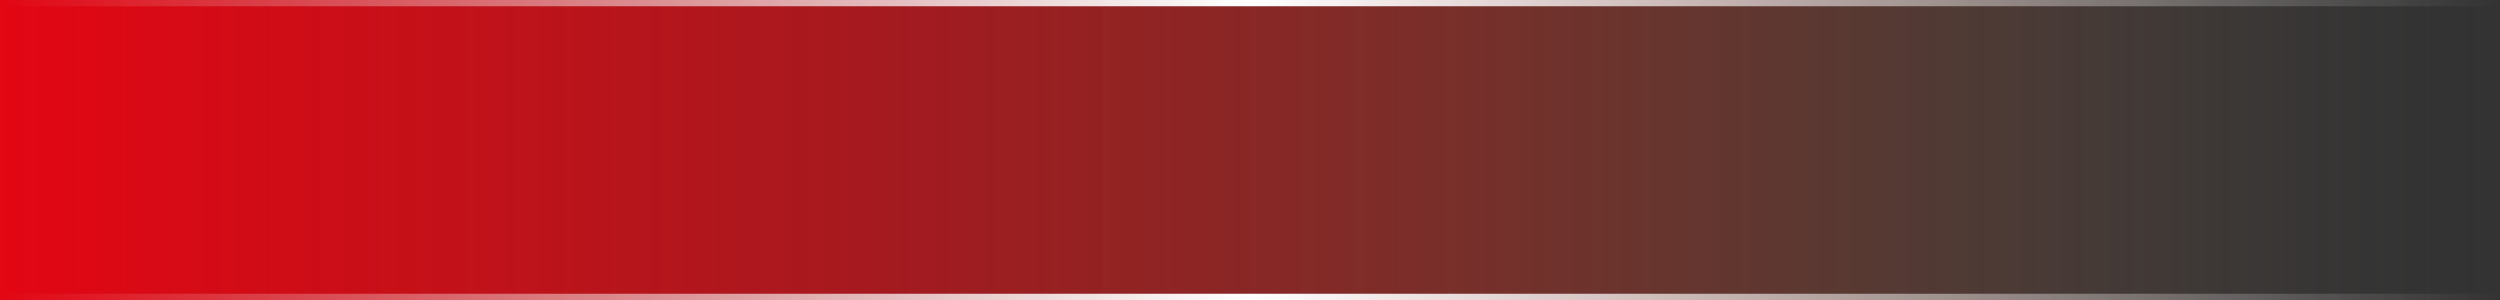 <svg xmlns="http://www.w3.org/2000/svg" xml:space="preserve" width="400" height="48"><rect width="100%" height="100%" fill="#333333" stroke="none"/><linearGradient id="a" x1="0" x2="400" y1="24" y2="24" gradientUnits="userSpaceOnUse"><stop offset="0" style="stop-color:#e30613"/><stop offset=".373" style="stop-color:#e20d14;stop-opacity:.627"/><stop offset=".507" style="stop-color:#de1c18;stop-opacity:.493"/><stop offset=".603" style="stop-color:#d72c1d;stop-opacity:.397"/><stop offset=".68" style="stop-color:#cd3b25;stop-opacity:.32"/><stop offset=".746" style="stop-color:#c14a31;stop-opacity:.254"/><stop offset=".805" style="stop-color:#b0573e;stop-opacity:.195"/><stop offset=".858" style="stop-color:#9a5f4a;stop-opacity:.142"/><stop offset=".907" style="stop-color:#7f5e50;stop-opacity:.093"/><stop offset=".952" style="stop-color:#594d46;stop-opacity:.048"/><stop offset=".993" style="stop-color:#1f1e1d;stop-opacity:.007"/><stop offset="1" style="stop-color:#000;stop-opacity:0"/></linearGradient><path fill="url(#a)" d="M0 0h400v48H0z"/><linearGradient id="b" x1="0" x2="400" y1=".5" y2=".5" gradientUnits="userSpaceOnUse"><stop offset="0" style="stop-color:#fff;stop-opacity:0"/><stop offset=".5" style="stop-color:#fff"/><stop offset="1" style="stop-color:#fff;stop-opacity:0"/></linearGradient><path fill="url(#b)" d="M0 0h400v1H0z"/><linearGradient id="c" x1="0" x2="400" y1="47.5" y2="47.5" gradientUnits="userSpaceOnUse"><stop offset="0" style="stop-color:#fff;stop-opacity:0"/><stop offset=".5" style="stop-color:#fff"/><stop offset="1" style="stop-color:#fff;stop-opacity:0"/></linearGradient><path fill="url(#c)" d="M0 47h400v1H0z"/></svg>